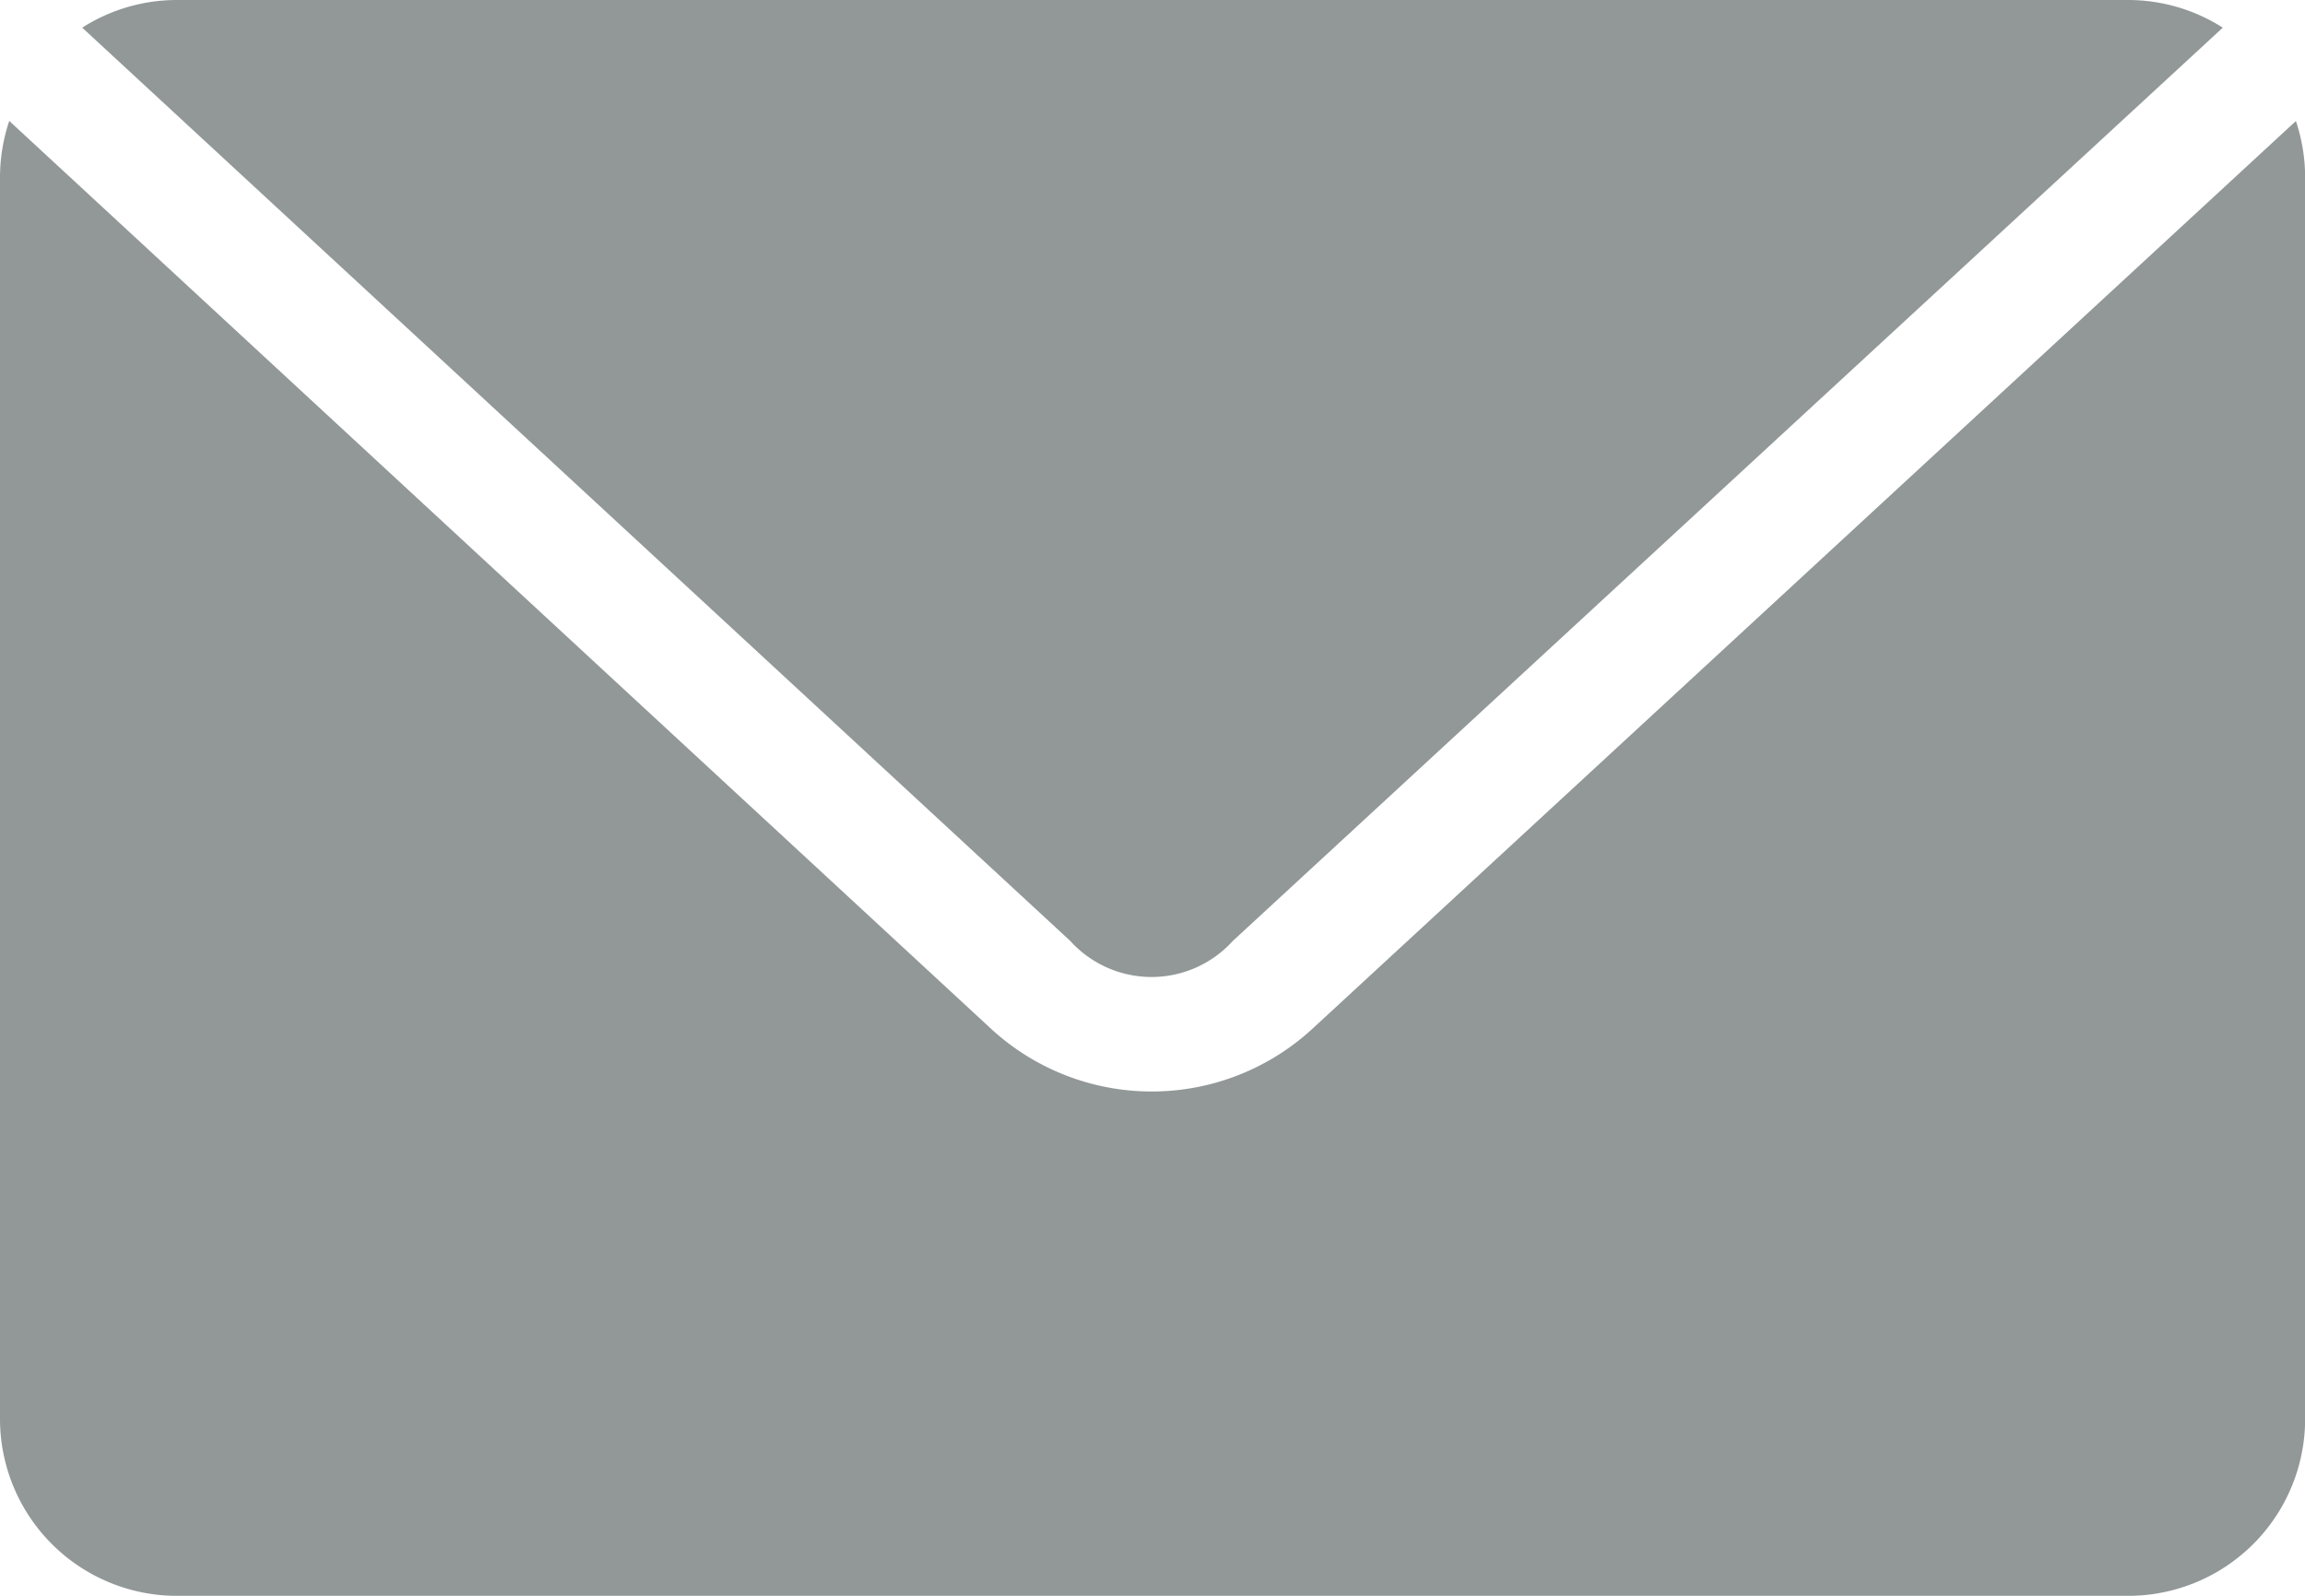<svg xmlns="http://www.w3.org/2000/svg" width="18" height="12.462" viewBox="0 0 18 12.462">
  <path id="Path_12489" data-name="Path 12489" d="M132.983,128.8a1.376,1.376,0,0,0-.743.216l7.716,7.132a.856.856,0,0,0,1.269,0l7.731-7.132a1.376,1.376,0,0,0-.743-.216Zm-1.313.945a1.389,1.389,0,0,0-.072.44v9.692a1.382,1.382,0,0,0,1.385,1.385h15.231a1.382,1.382,0,0,0,1.385-1.385v-9.692a1.389,1.389,0,0,0-.072-.44l-7.673,7.082a1.852,1.852,0,0,1-2.524,0l-7.659-7.082Z" transform="translate(-131.598 -128.8)" fill="#929898"/>
</svg>
